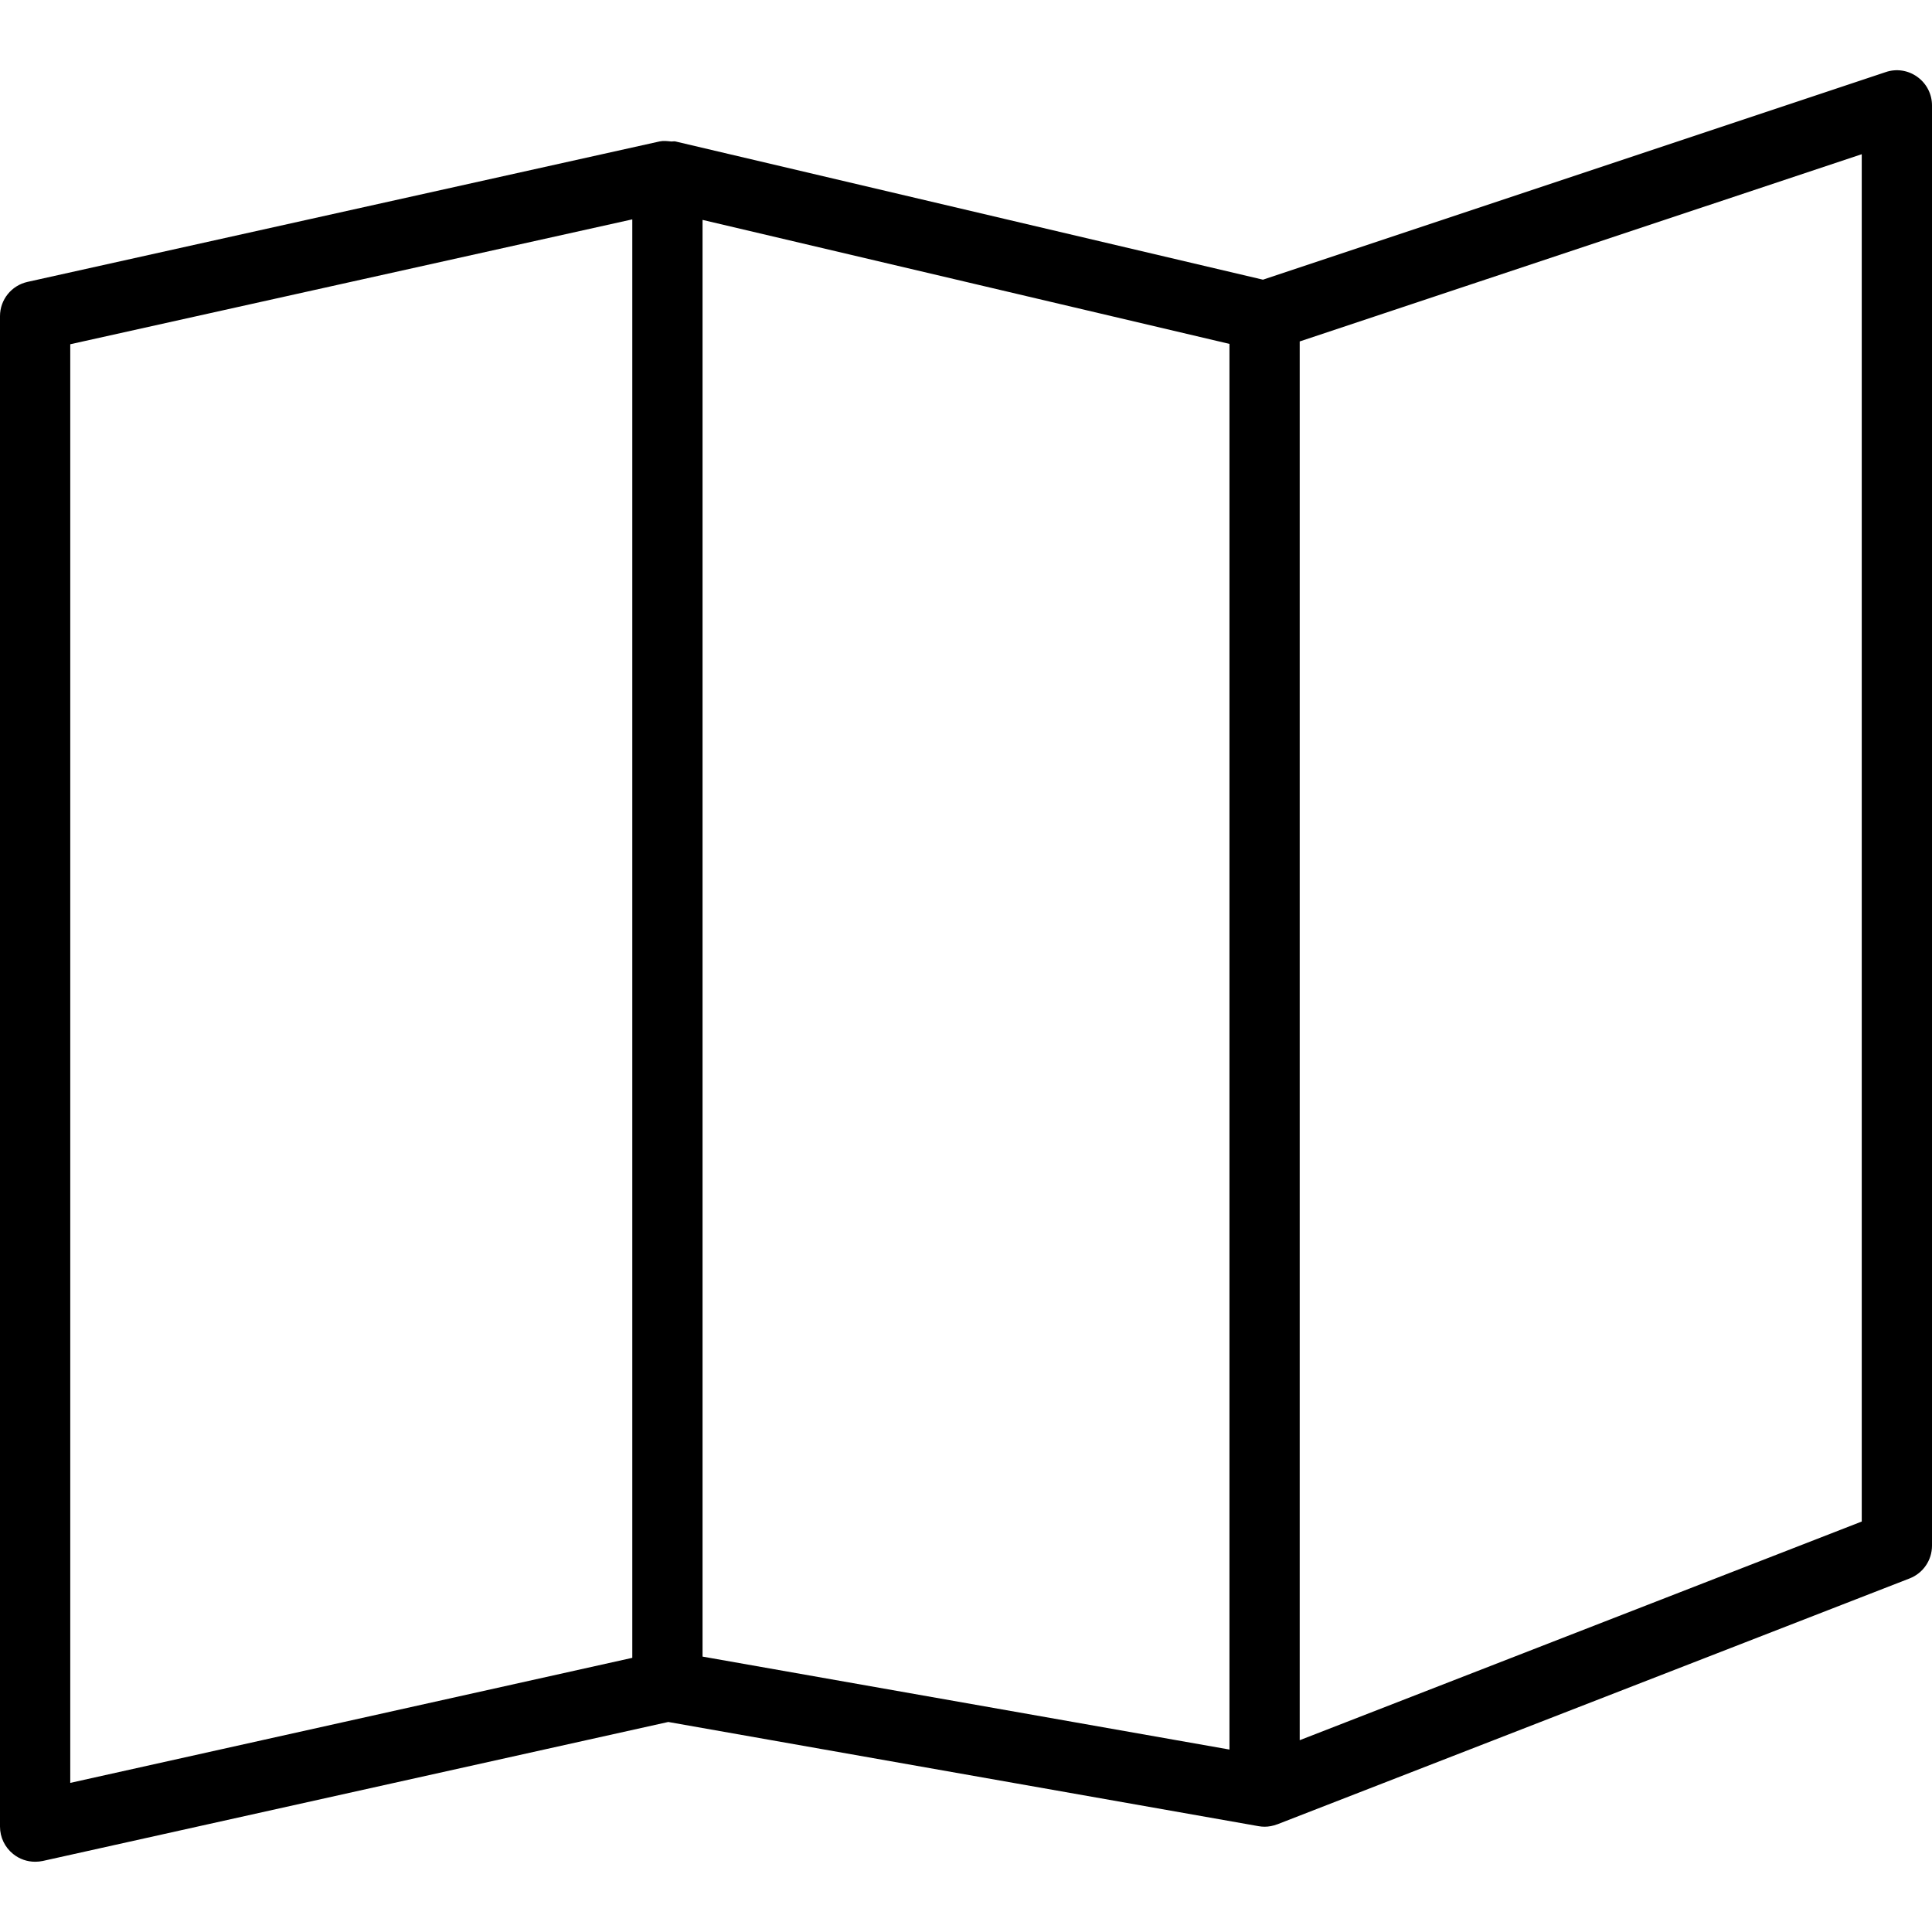 <svg xmlns="http://www.w3.org/2000/svg" viewBox="0 0 55 55"><path d="M54.584 2.19c-.26-.19-.597-.242-.9-.138l-17.73 5.91-16.725-3.935c-.043-.01-.084.004-.126 0-.107-.01-.214-.025-.32-.002l-18 4C.325 8.127 0 8.532 0 9v43c0 .305.138.59.375.78.18.145.4.22.625.22.072 0 .145-.007.217-.022l17.807-3.957 16.802 2.966c.058.01.116.016.174.016.12 0 .24-.024.352-.066.003 0 .007 0 .01-.002l18-7c.385-.15.638-.52.638-.933V3c0-.32-.154-.622-.416-.81zM2 9.8l16-3.555v40.95L2 50.755V9.802zm18-3.54l15 3.53v40.016l-15-2.646v-40.9zm33 37.055L37 49.54V9.72L53 4.39v38.93z"/></svg>